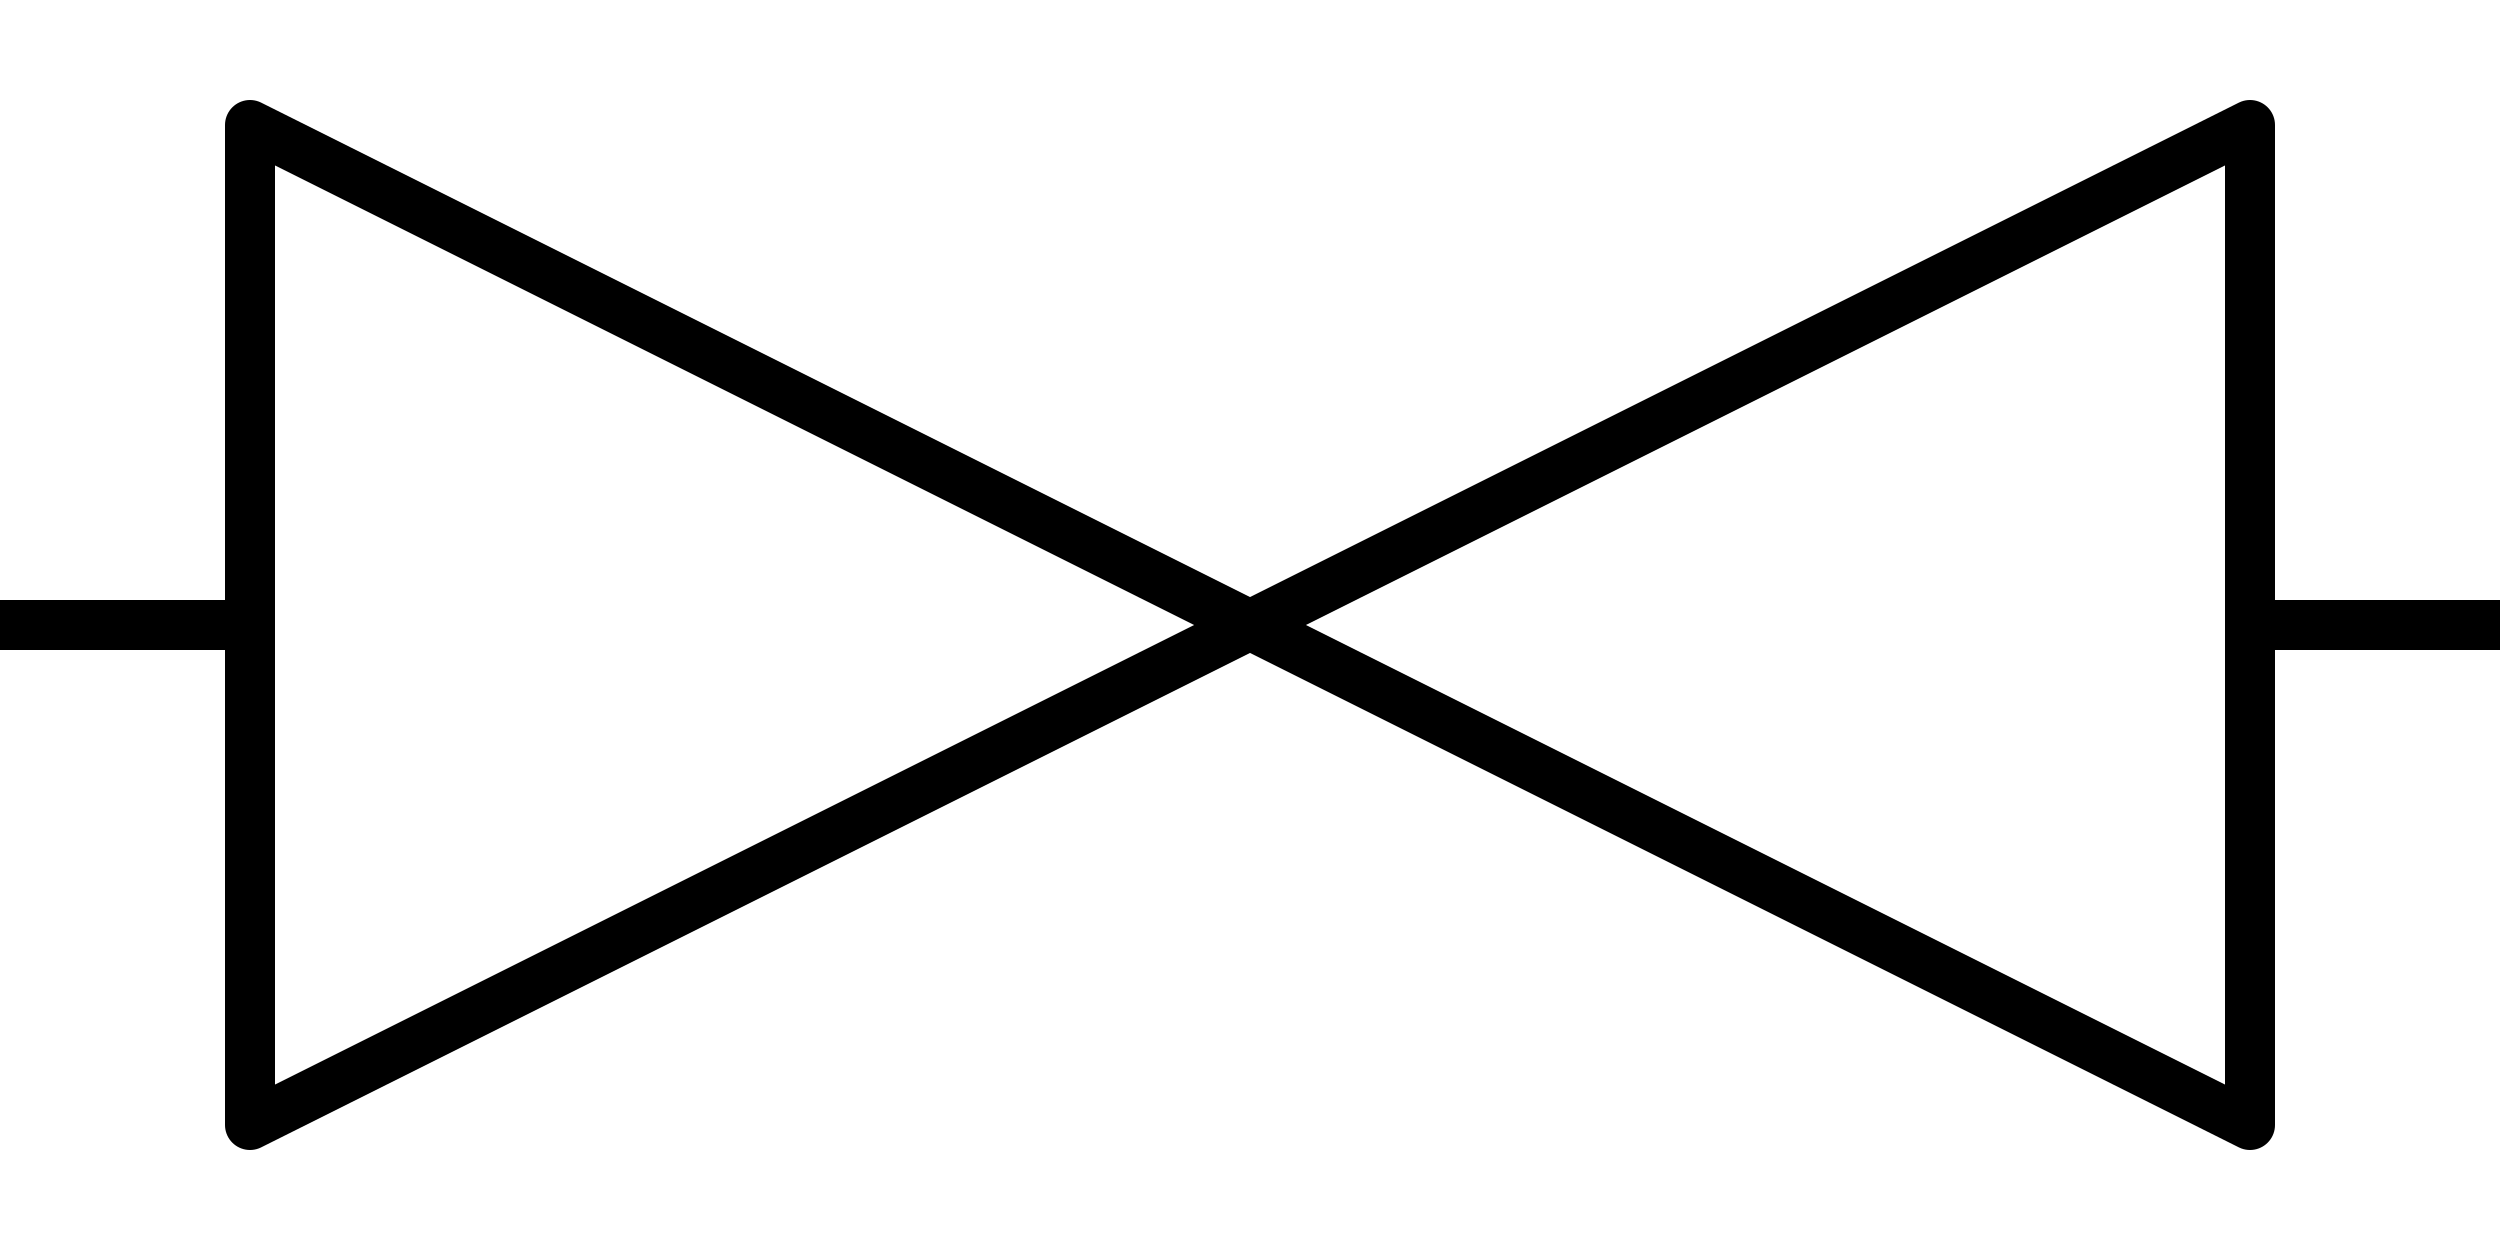 <?xml version="1.0" encoding="UTF-8" standalone="no"?>
<svg
   width="10"
   height="5"
   version="1.1"
   id="svg1"
   xmlns="http://www.w3.org/2000/svg"
   xmlns:svg="http://www.w3.org/2000/svg">
  <defs
     id="defs1" />
  <path
     fill="none"
     stroke="#000000"
     d="M 0,2.5 H 1"
     id="path2"
     style="stroke-width:0.2" />
  <path
     fill="none"
     stroke="#000000"
     d="m 9,2.5 h 1"
     id="path3"
     style="stroke-width:0.2" />
  <path
     fill="none"
     stroke="#000000"
     d="m 1,0.5 v 4 l 8,-4 v 4 z"
     id="path1"
     style="stroke-width:0.2;stroke-linejoin:round" />
</svg>
